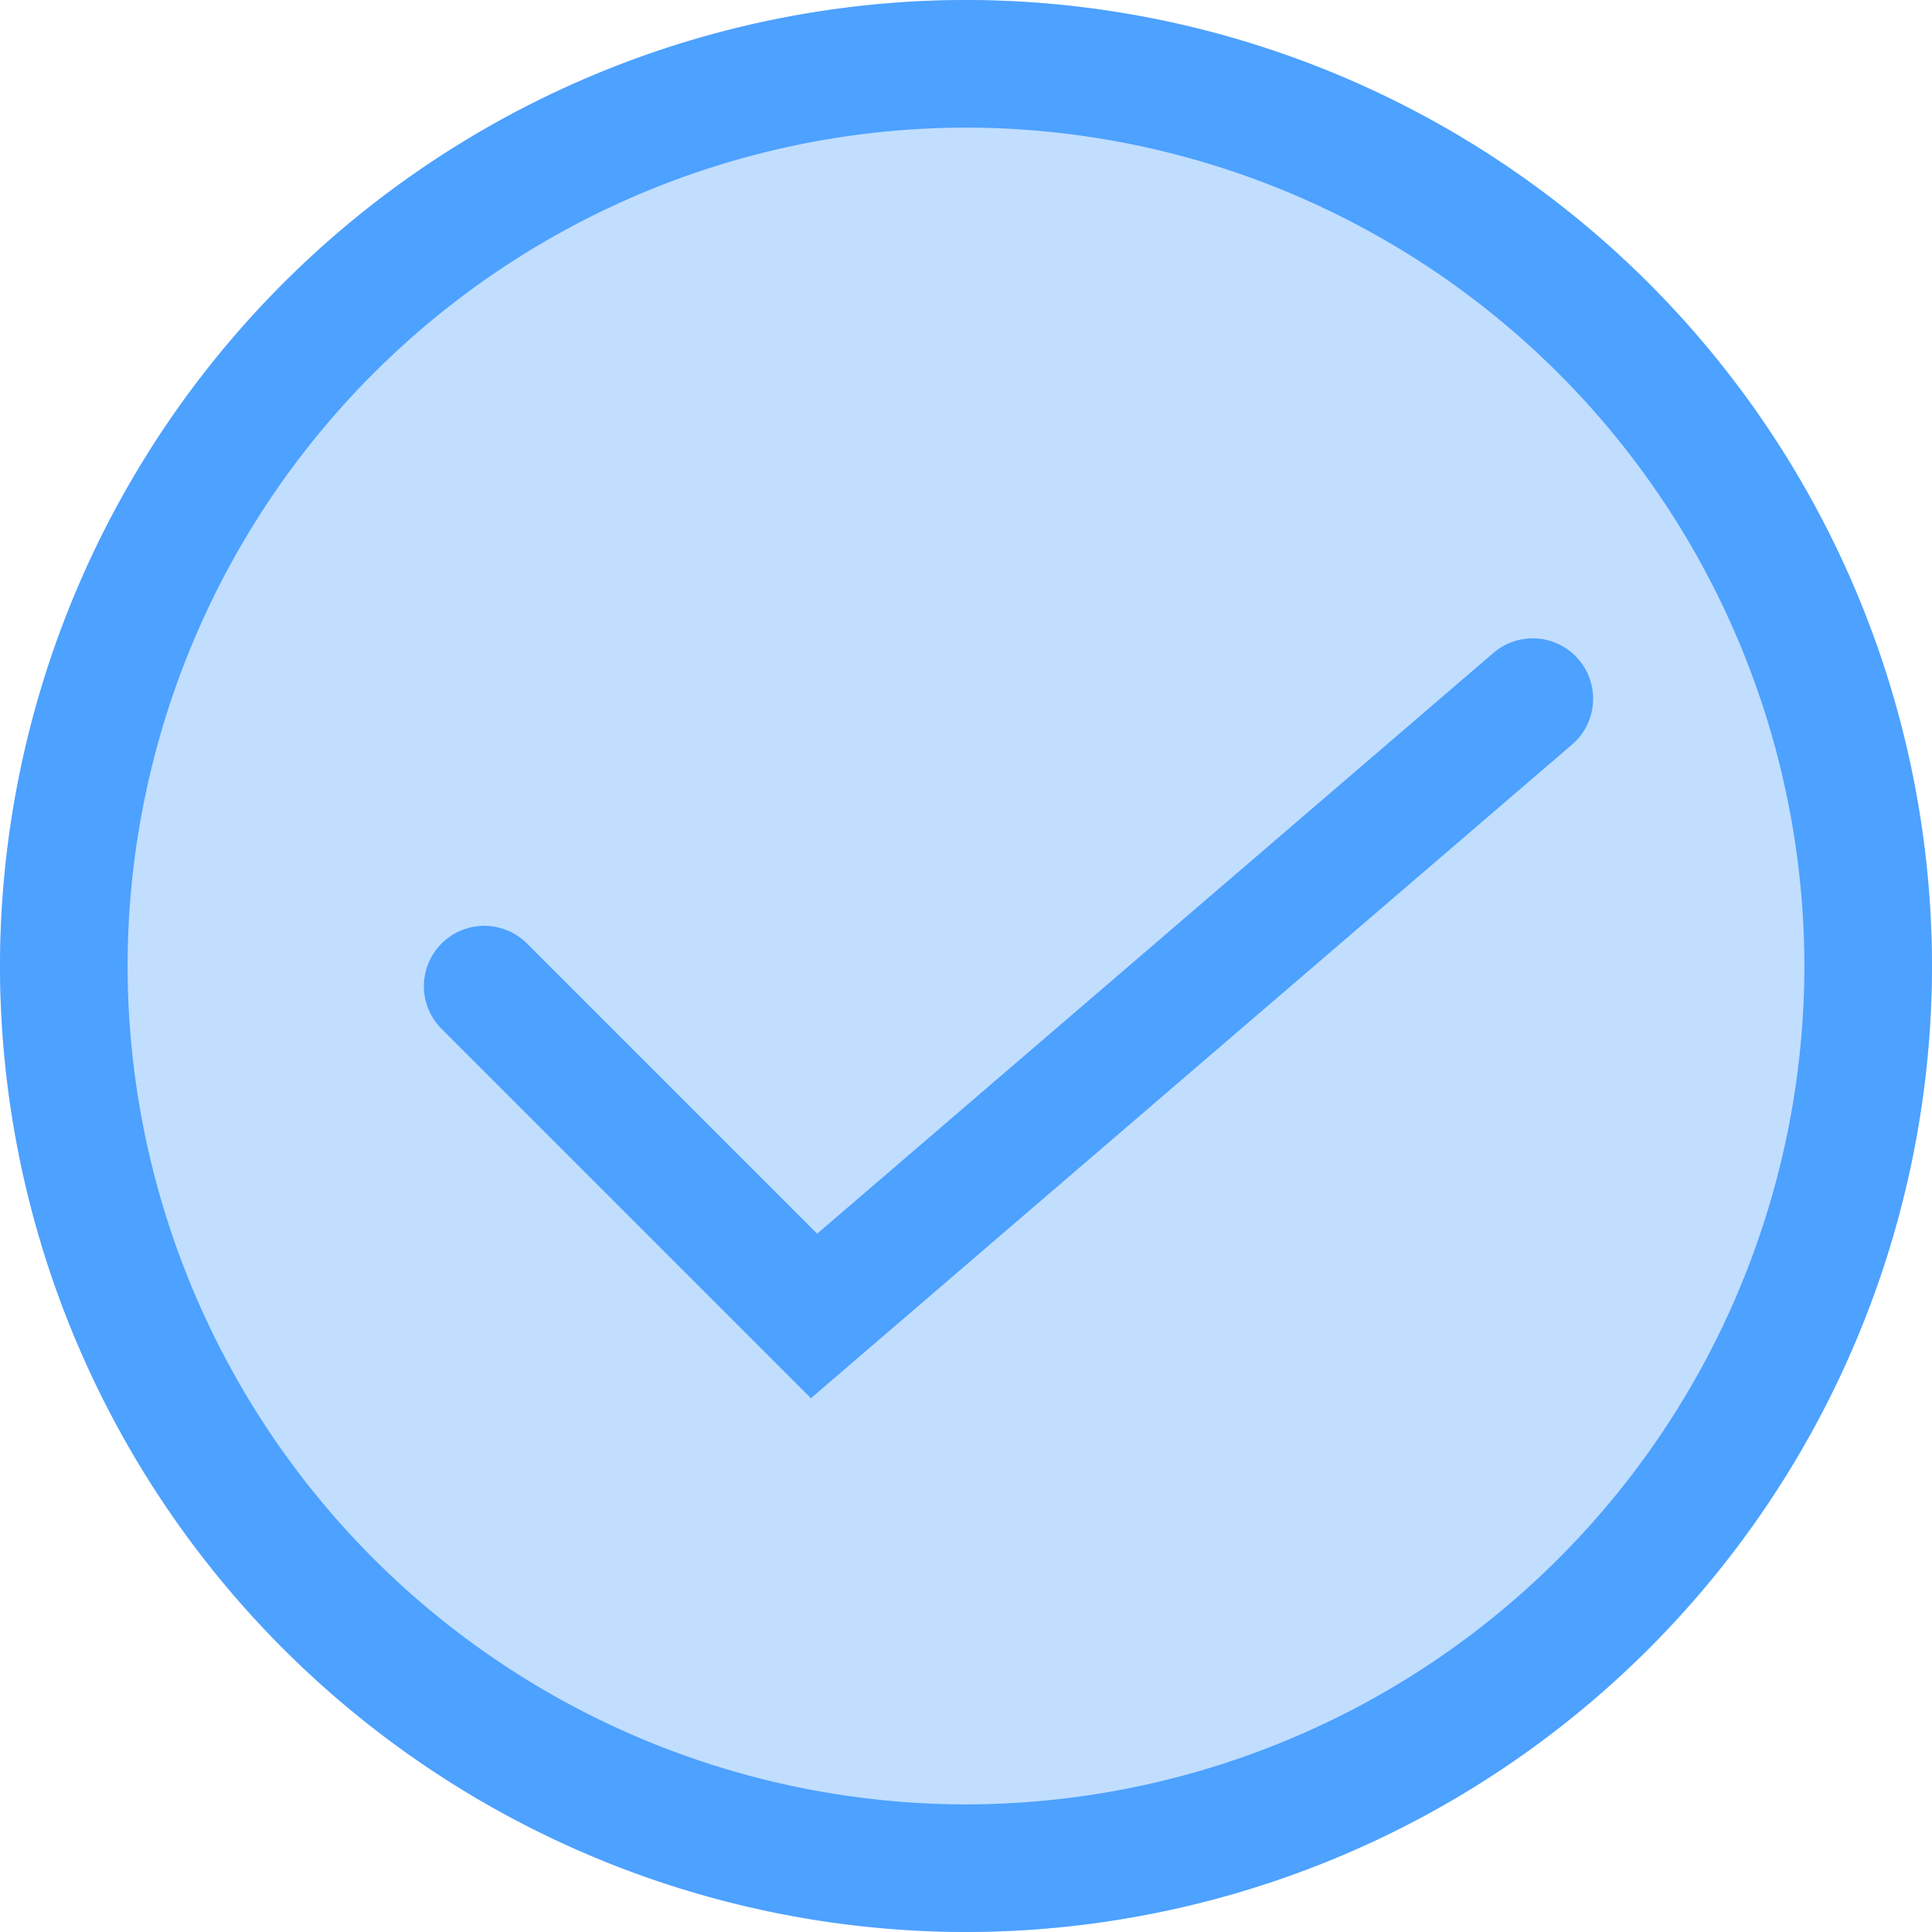 <svg xmlns="http://www.w3.org/2000/svg" width="80" height="79.999" viewBox="0 0 80 79.999">
  <g id="组_962" data-name="组 962" transform="translate(-148 -198)">
    <g id="组_814" data-name="组 814" transform="translate(-73.506 -186.506)">
      <g id="组_813" data-name="组 813" transform="translate(221.506 384.506)">
        <path id="路径_192" data-name="路径 192" d="M-467.71-114.71a40.045,40.045,0,0,0-40,40,40.045,40.045,0,0,0,40,40,40.045,40.045,0,0,0,40-40A40.045,40.045,0,0,0-467.71-114.71Z" transform="translate(507.71 114.71)" fill="#c1deff"/>
      </g>
      <g id="组_812" data-name="组 812" transform="translate(221.506 384.506)">
        <path id="路径_191" data-name="路径 191" d="M-602.71-244.71a40.045,40.045,0,0,0-40,40,40.045,40.045,0,0,0,40,40,40.045,40.045,0,0,0,40-40A40.045,40.045,0,0,0-602.71-244.71Zm0,74.716a34.756,34.756,0,0,1-34.717-34.716,34.756,34.756,0,0,1,34.717-34.716,34.755,34.755,0,0,1,34.716,34.716A34.755,34.755,0,0,1-602.71-169.994Z" transform="translate(642.71 244.71)" fill="#4da1ff"/>
      </g>
      <path id="路径_245" data-name="路径 245" d="M4539.052-587.164l13.655,13.655,29.761-25.559" transform="translate(-4297.494 1012.506)" fill="none" stroke="#4da1ff" stroke-linecap="round" stroke-width="5"/>
    </g>
  </g>
</svg>
